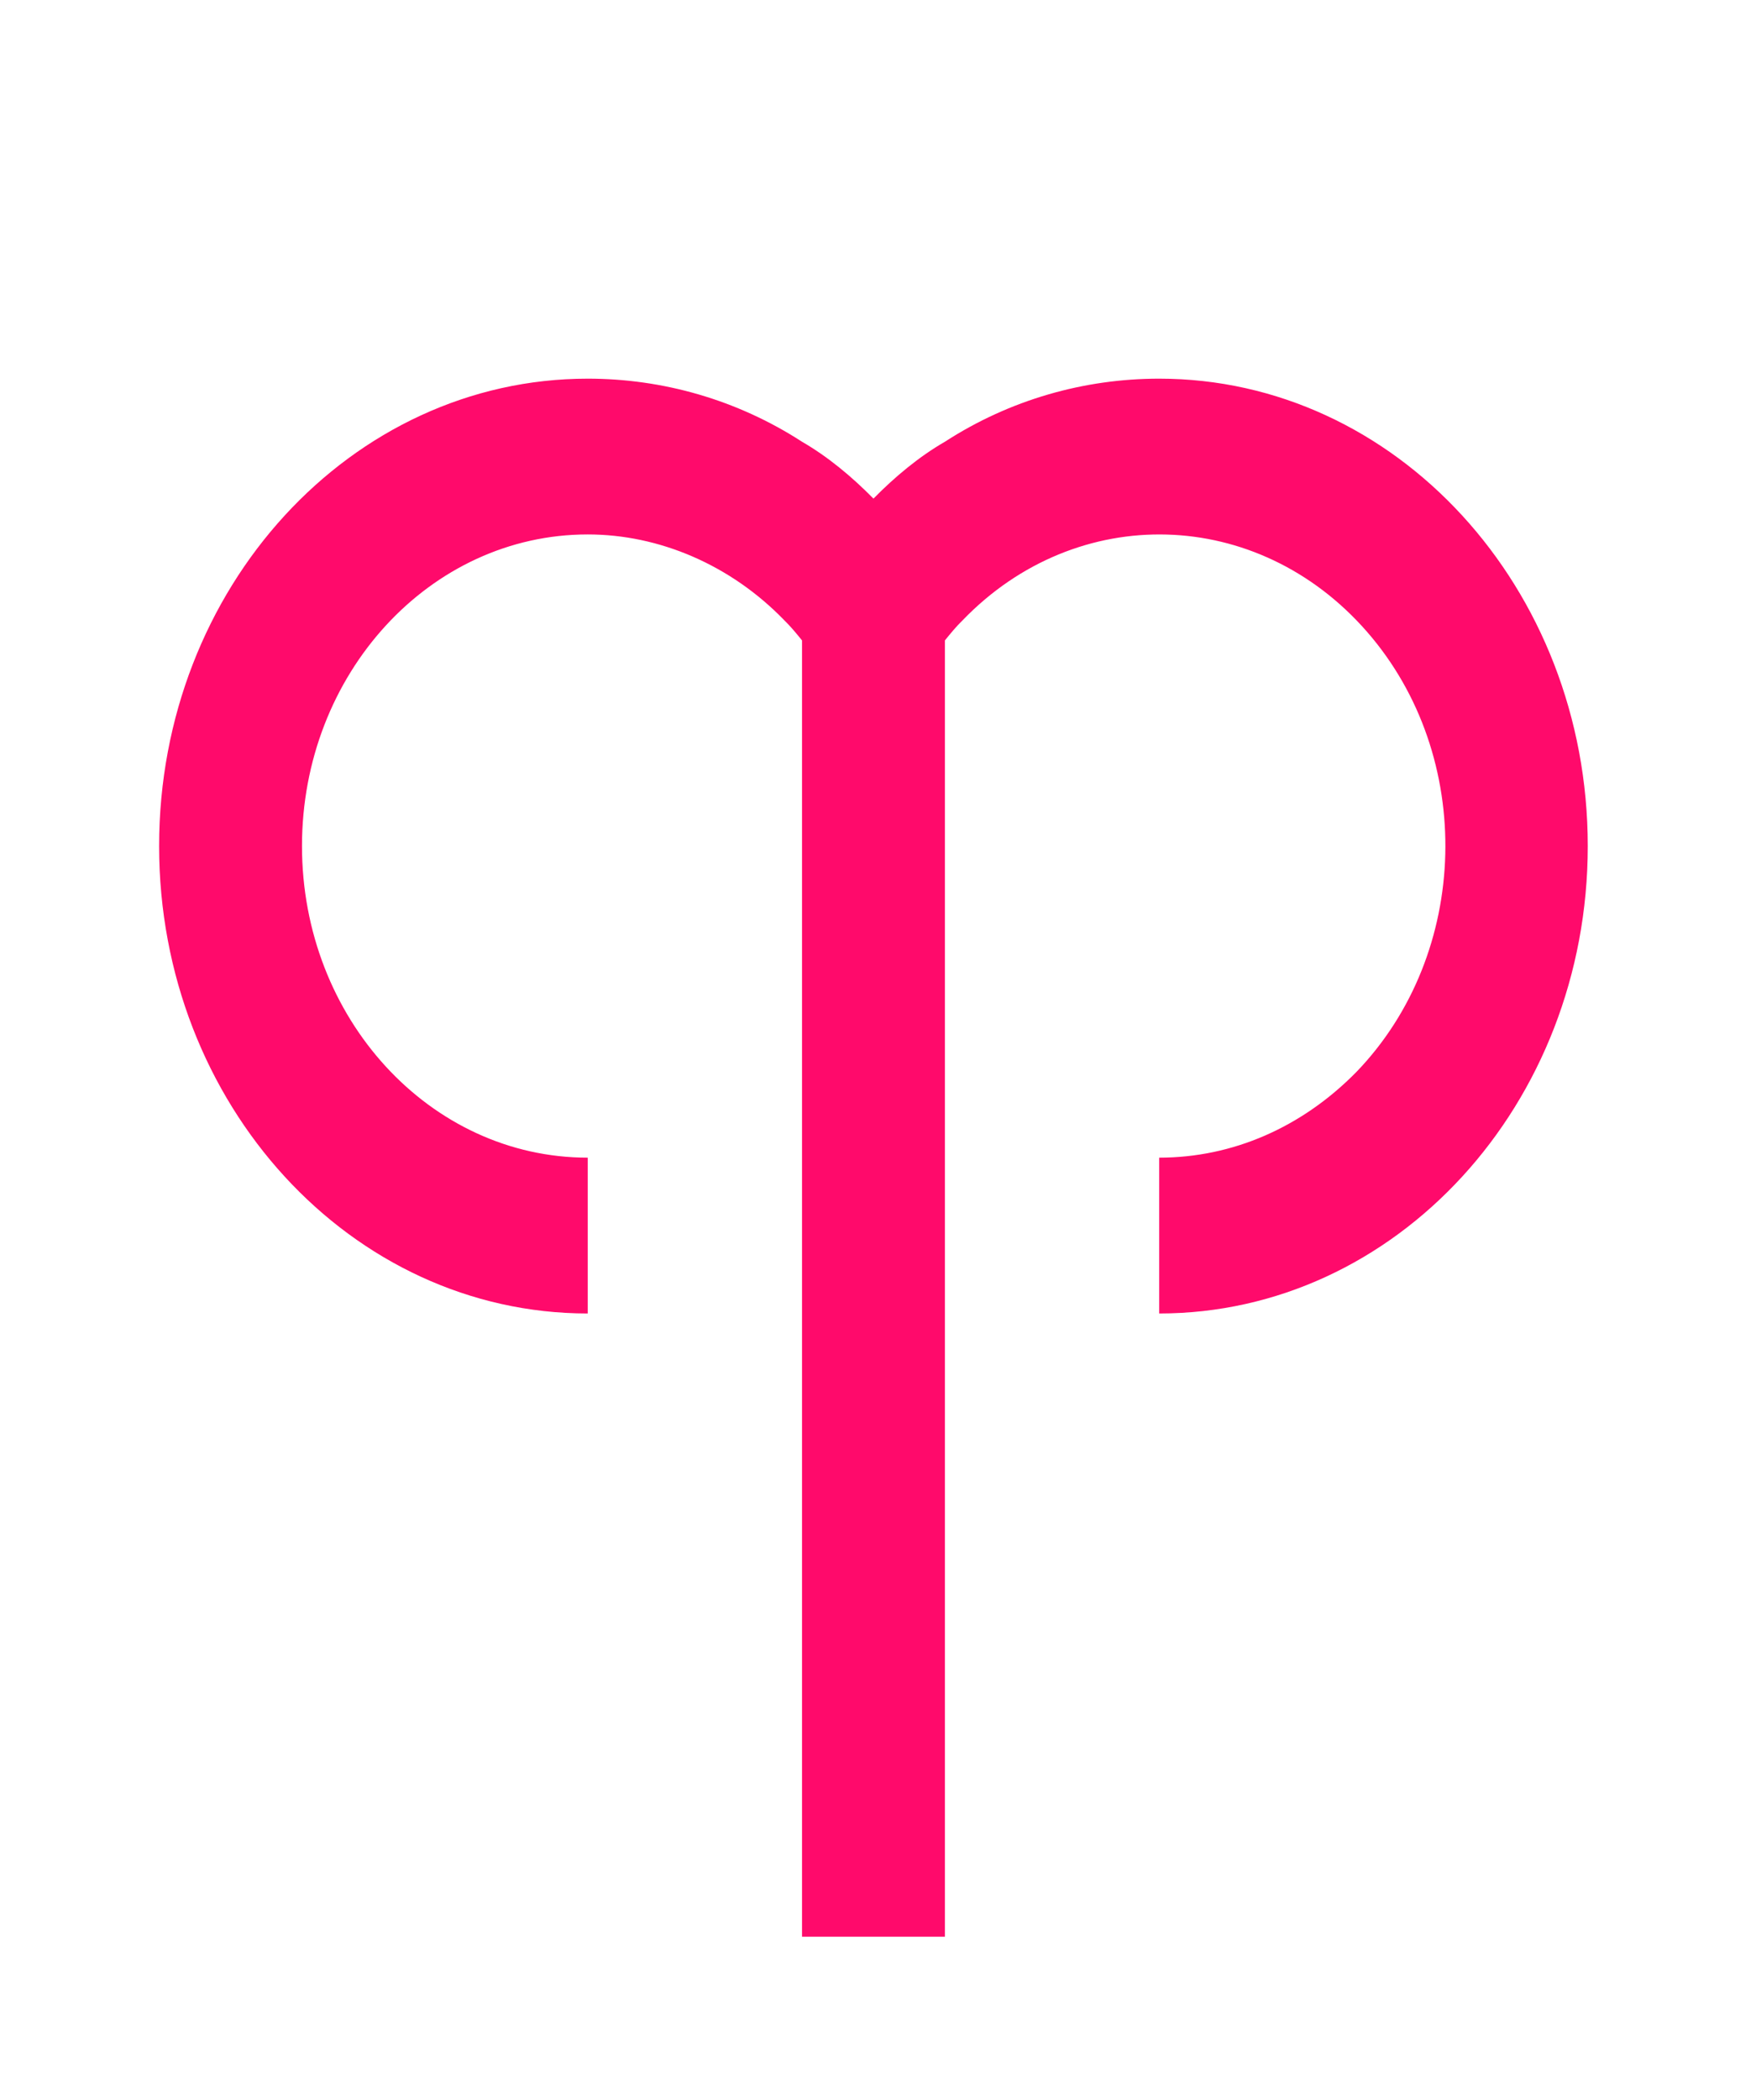 <svg width="41" height="49" viewBox="0 0 41 49" fill="none" xmlns="http://www.w3.org/2000/svg">
<g filter="url(#filter0_d_6_174)">
<path d="M27.065 3.836C25.314 3.836 23.579 4.327 22.062 5.308C21.461 5.654 20.894 6.126 20.394 6.635C19.893 6.126 19.326 5.654 18.726 5.308C17.208 4.327 15.474 3.836 13.723 3.836C8.196 3.836 3.715 8.719 3.715 14.743C3.715 20.767 8.196 25.65 13.723 25.65V22.014C10.038 22.014 7.051 18.759 7.051 14.743C7.051 10.727 10.038 7.471 13.723 7.471C15.39 7.471 17.058 8.18 18.309 9.471C18.459 9.616 18.593 9.78 18.726 9.944V40.193H22.062V9.944C22.195 9.78 22.329 9.616 22.479 9.471C25.147 6.708 29.367 6.817 31.919 9.744C34.454 12.652 34.337 17.252 31.669 20.015C30.401 21.305 28.783 22.014 27.065 22.014V25.65C32.592 25.65 37.072 20.767 37.072 14.743C37.072 8.719 32.592 3.836 27.065 3.836Z" fill="#FF0A6B"/>
</g>
<defs>
<filter id="filter0_d_6_174" x="0.715" y="3.836" width="39.357" height="44.357" filterUnits="userSpaceOnUse" color-interpolation-filters="sRGB">
<feFlood flood-opacity="0" result="BackgroundImageFix"/>
<feColorMatrix in="SourceAlpha" type="matrix" values="0 0 0 0 0 0 0 0 0 0 0 0 0 0 0 0 0 0 127 0" result="hardAlpha"/>
<feOffset dy="5"/>
<feGaussianBlur stdDeviation="1.5"/>
<feComposite in2="hardAlpha" operator="out"/>
<feColorMatrix type="matrix" values="0 0 0 0 0 0 0 0 0 0 0 0 0 0 0 0 0 0 0.051 0"/>
<feBlend mode="normal" in2="BackgroundImageFix" result="effect1_dropShadow_6_174"/>
<feBlend mode="normal" in="SourceGraphic" in2="effect1_dropShadow_6_174" result="shape"/>
</filter>
</defs>
</svg>
